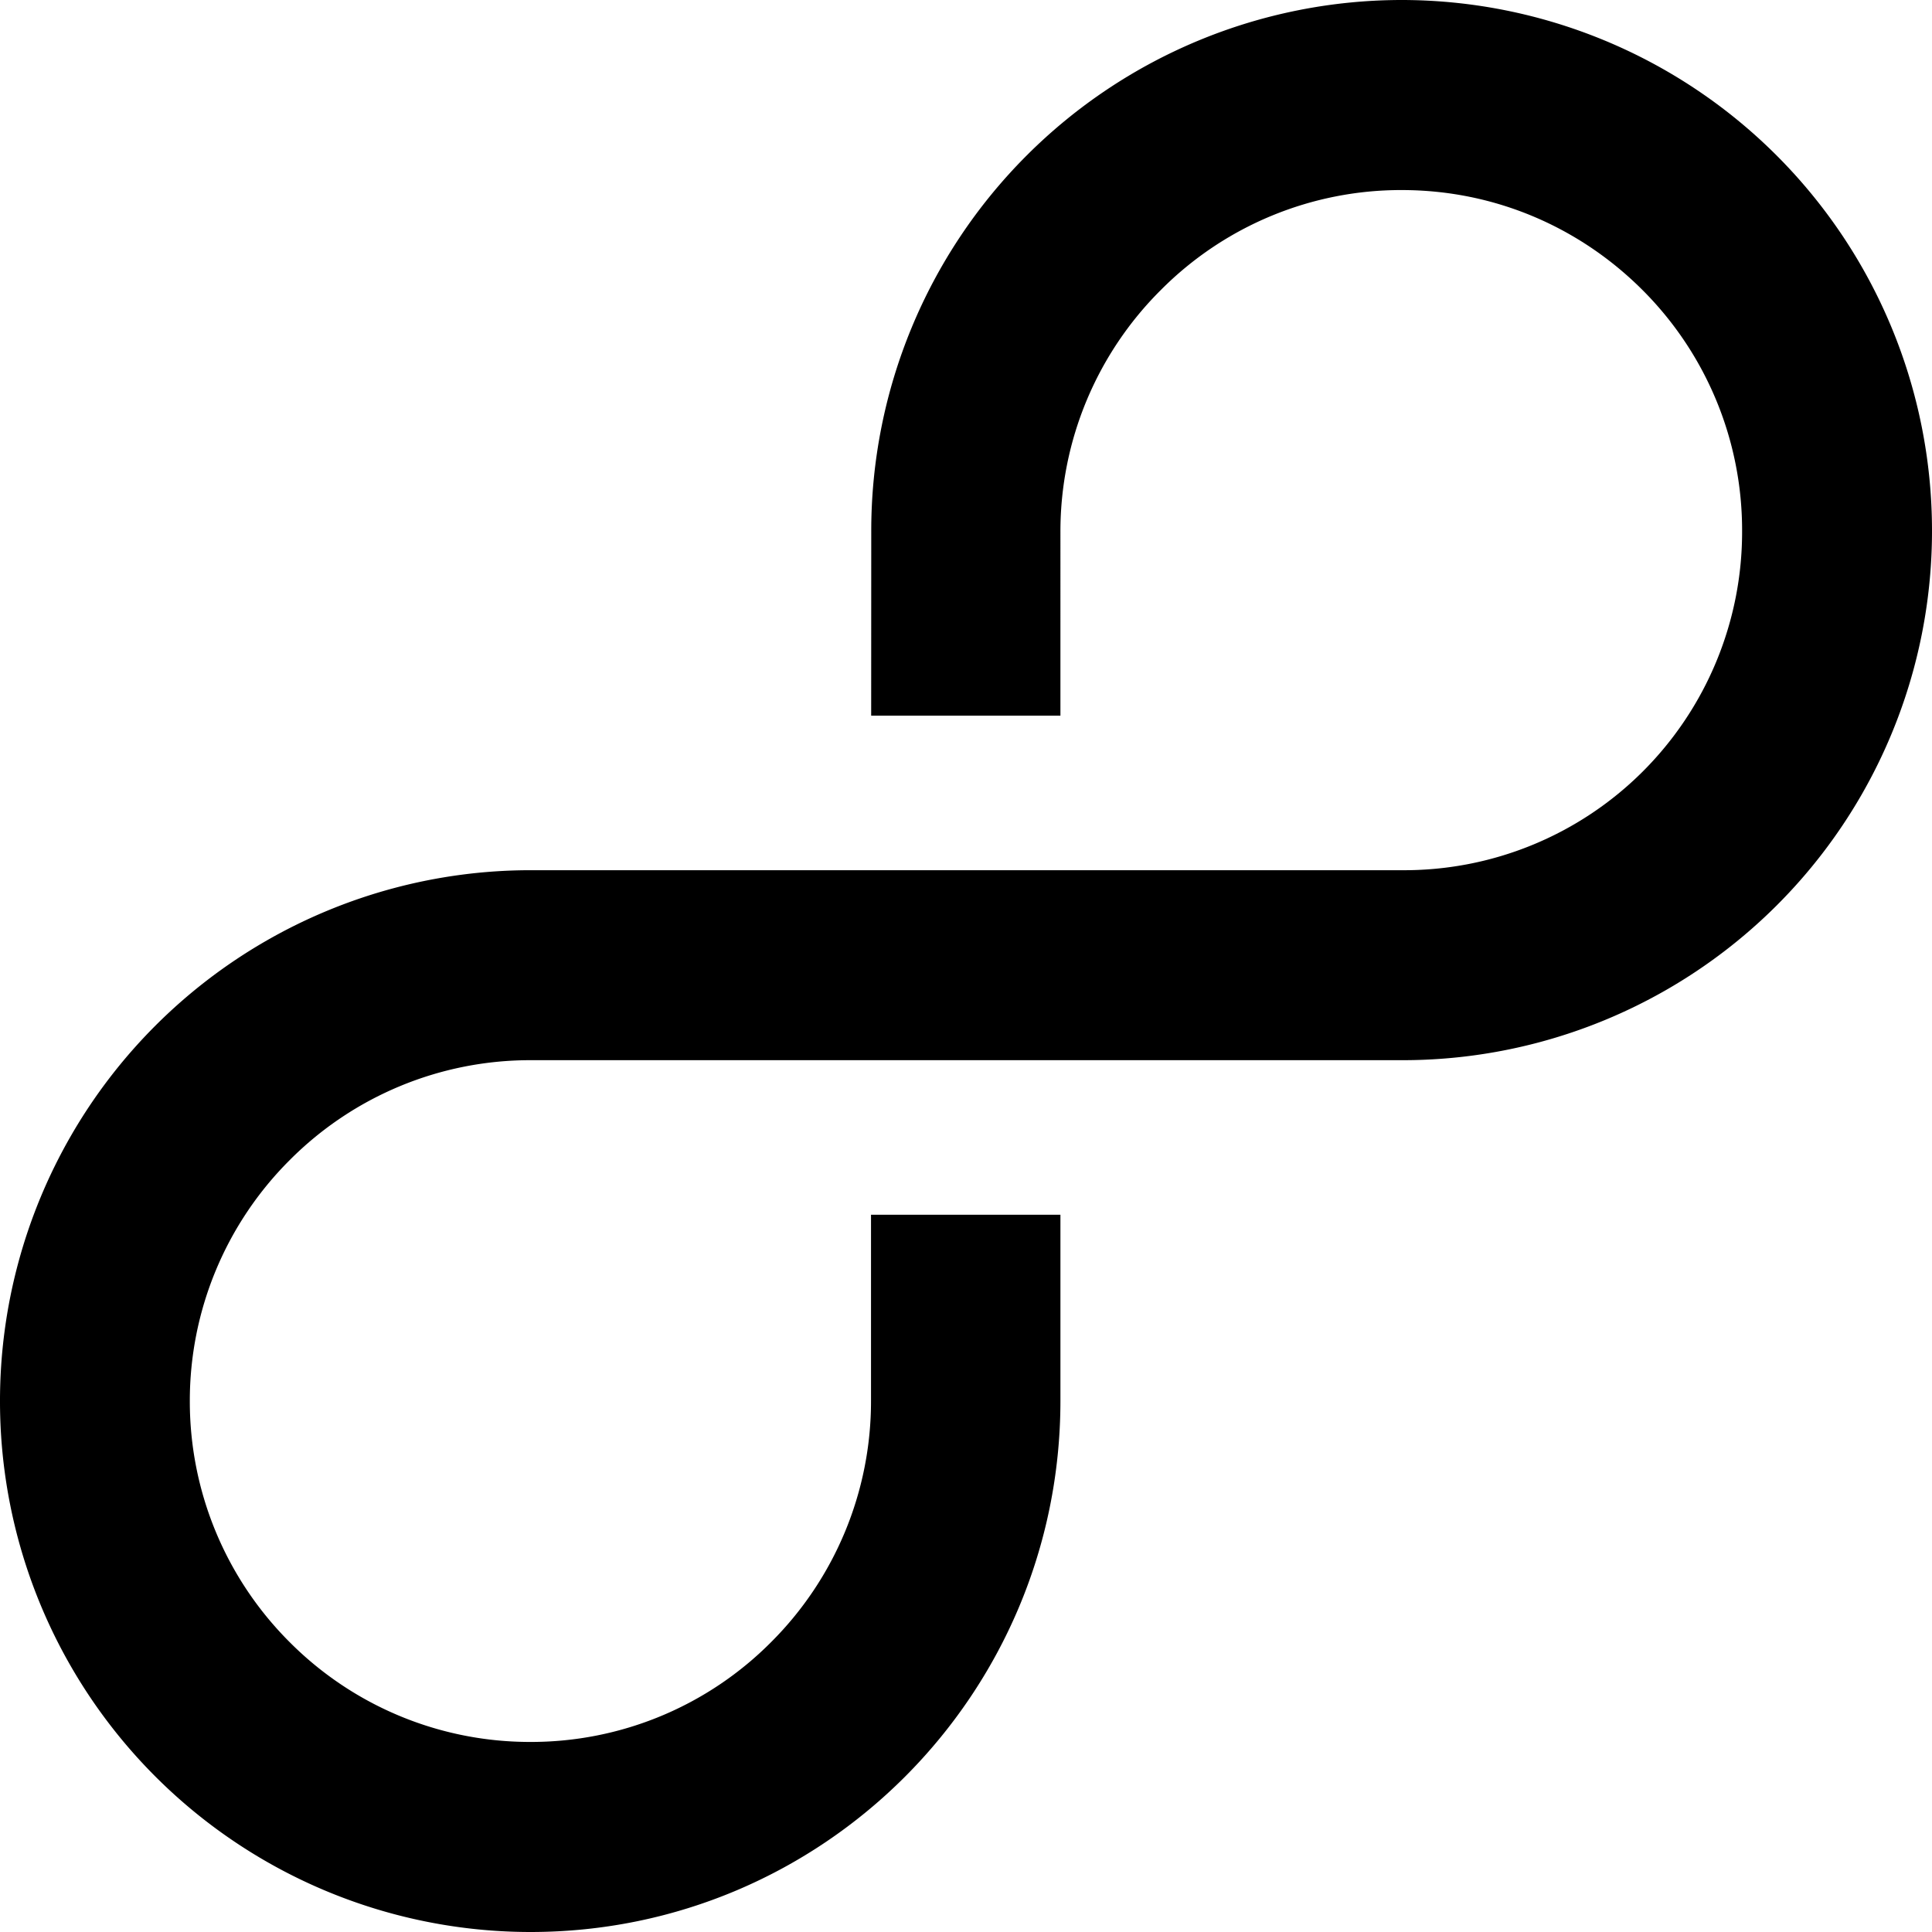 <svg role="img" viewBox="0 0 24 24" xmlns="http://www.w3.org/2000/svg"><title>8tracks</title><path d="M6.59 10.81A6.592 6.592 0 0 0 0 17.404 6.592 6.592 0 0 0 6.59 24c3.638 0 6.581-2.953 6.583-6.596V15.09H10.82v2.314a4.226 4.226 0 0 1-1.24 2.994 4.203 4.203 0 0 1-2.99 1.241 4.21 4.21 0 0 1-2.992-1.24 4.223 4.223 0 0 1-1.24-2.995 4.221 4.221 0 0 1 1.24-2.992A4.214 4.214 0 0 1 6.59 13.17h10.822A6.575 6.575 0 0 0 24 6.595 6.592 6.592 0 0 0 17.412 0a6.593 6.593 0 0 0-6.589 6.595l-.001 2.295h2.351V6.595a4.229 4.229 0 0 1 1.249-2.994 4.205 4.205 0 0 1 2.99-1.24c1.172 0 2.223.473 2.992 1.242a4.217 4.217 0 0 1 1.237 2.992 4.207 4.207 0 0 1-1.238 2.993 4.194 4.194 0 0 1-2.991 1.222z"/></svg>